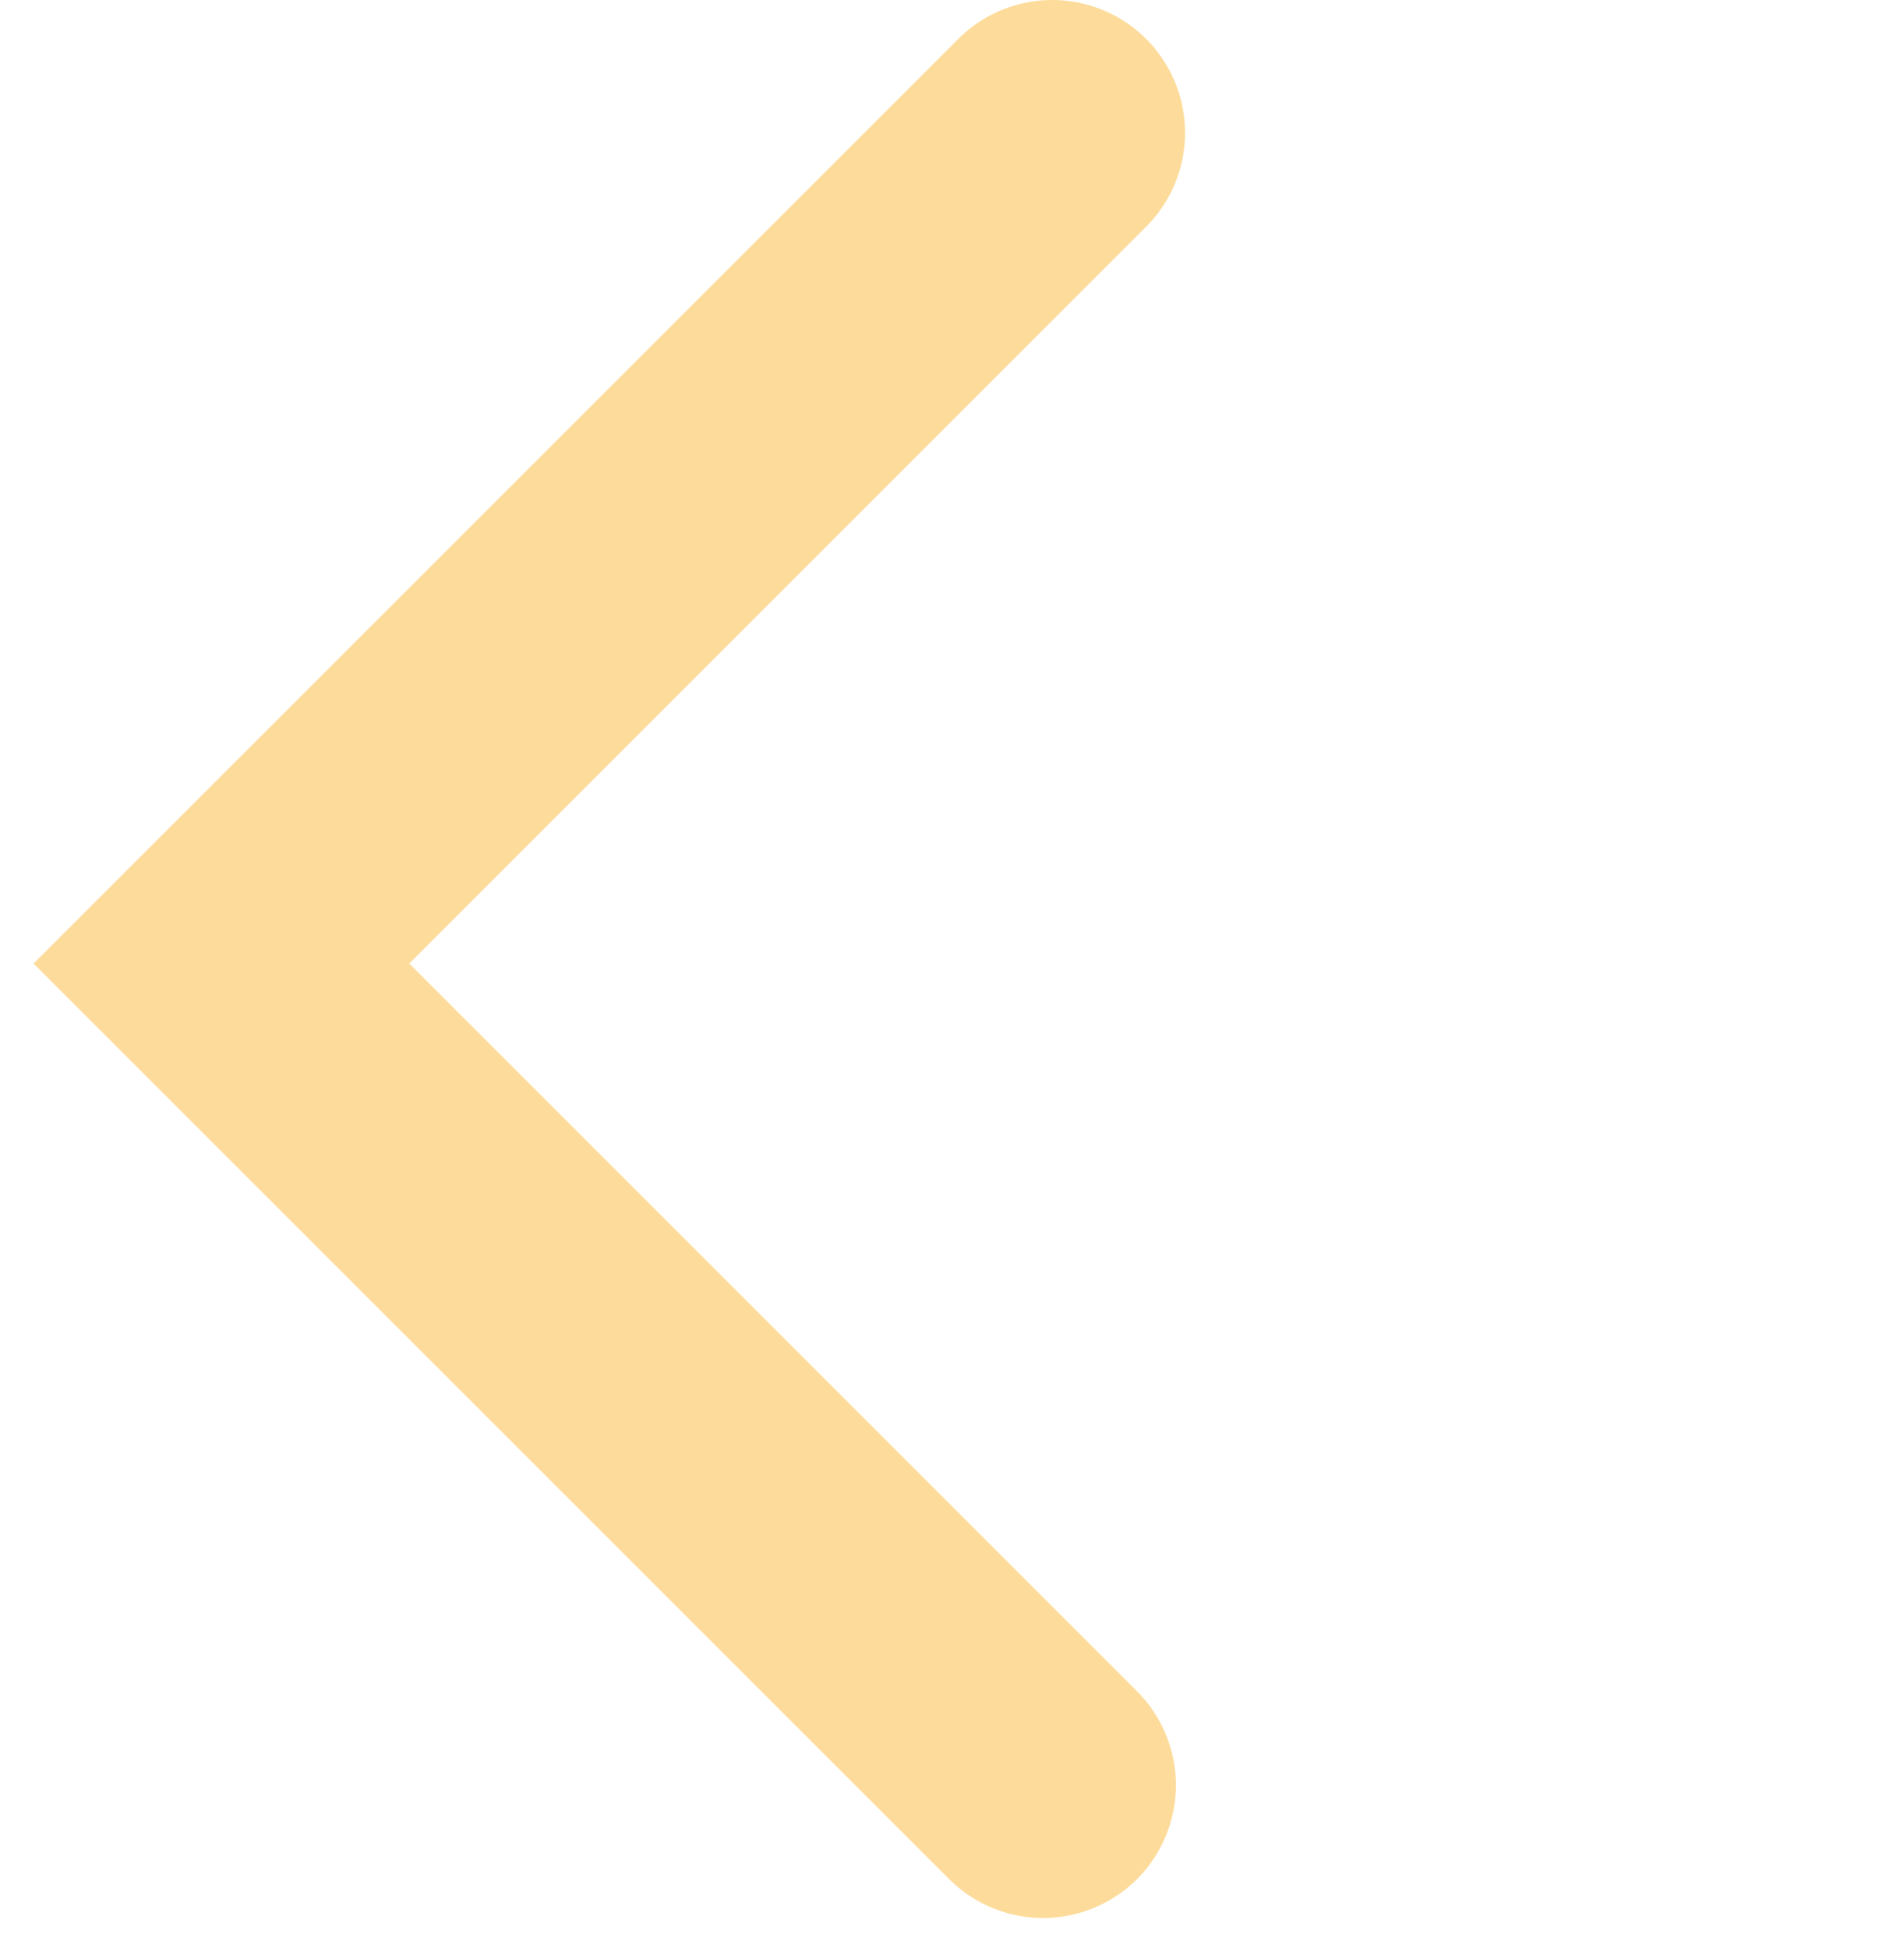 <svg width="43" height="44" viewBox="0 0 43 44" fill="none" xmlns="http://www.w3.org/2000/svg">
<path d="M23.763 3L5 21.763L23.557 40.32" stroke="#FDDC9B" stroke-width="6" stroke-linecap="round"/>
</svg>
